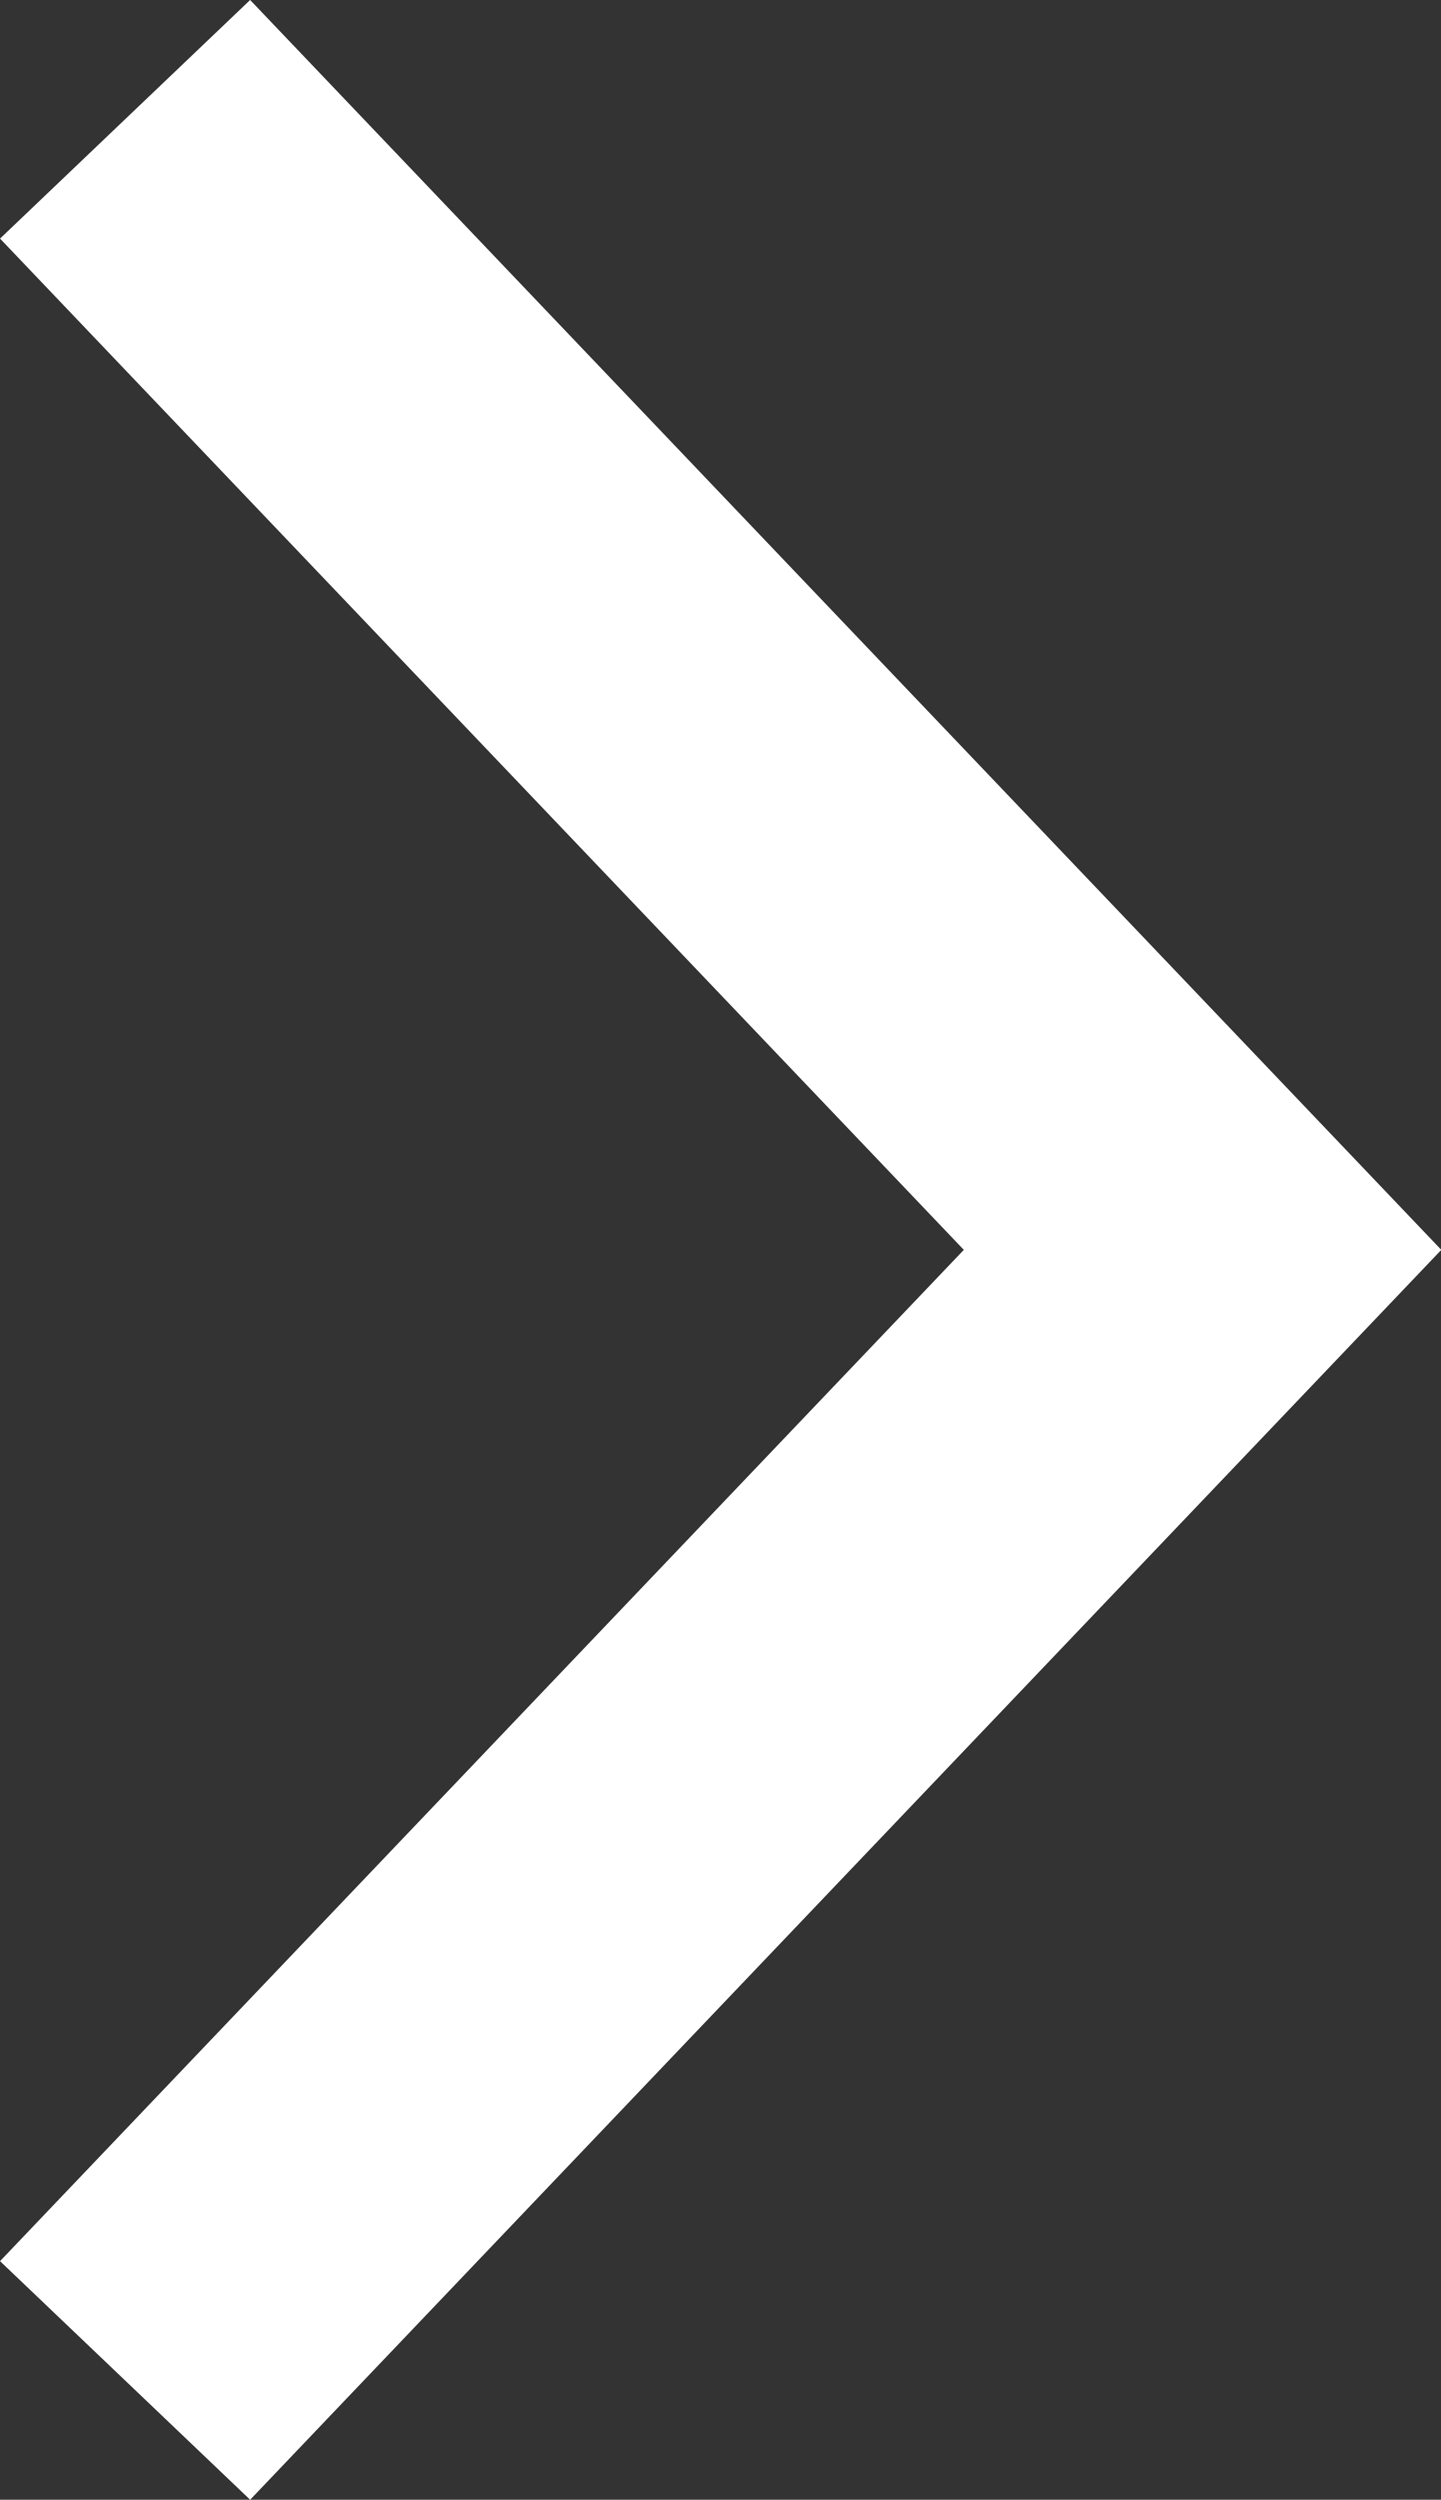 <svg xmlns="http://www.w3.org/2000/svg" width="4.17" height="7.23" viewBox="0 0 4.17 7.23"><rect x="0" y="0" width="4.17" height="7.23" fill="#333333" stroke="none"/><path d="M0,0,3.118,3.27,0,6.54" transform="translate(0.362 0.345)" fill="none" stroke="#fff" stroke-width="1"/></svg>